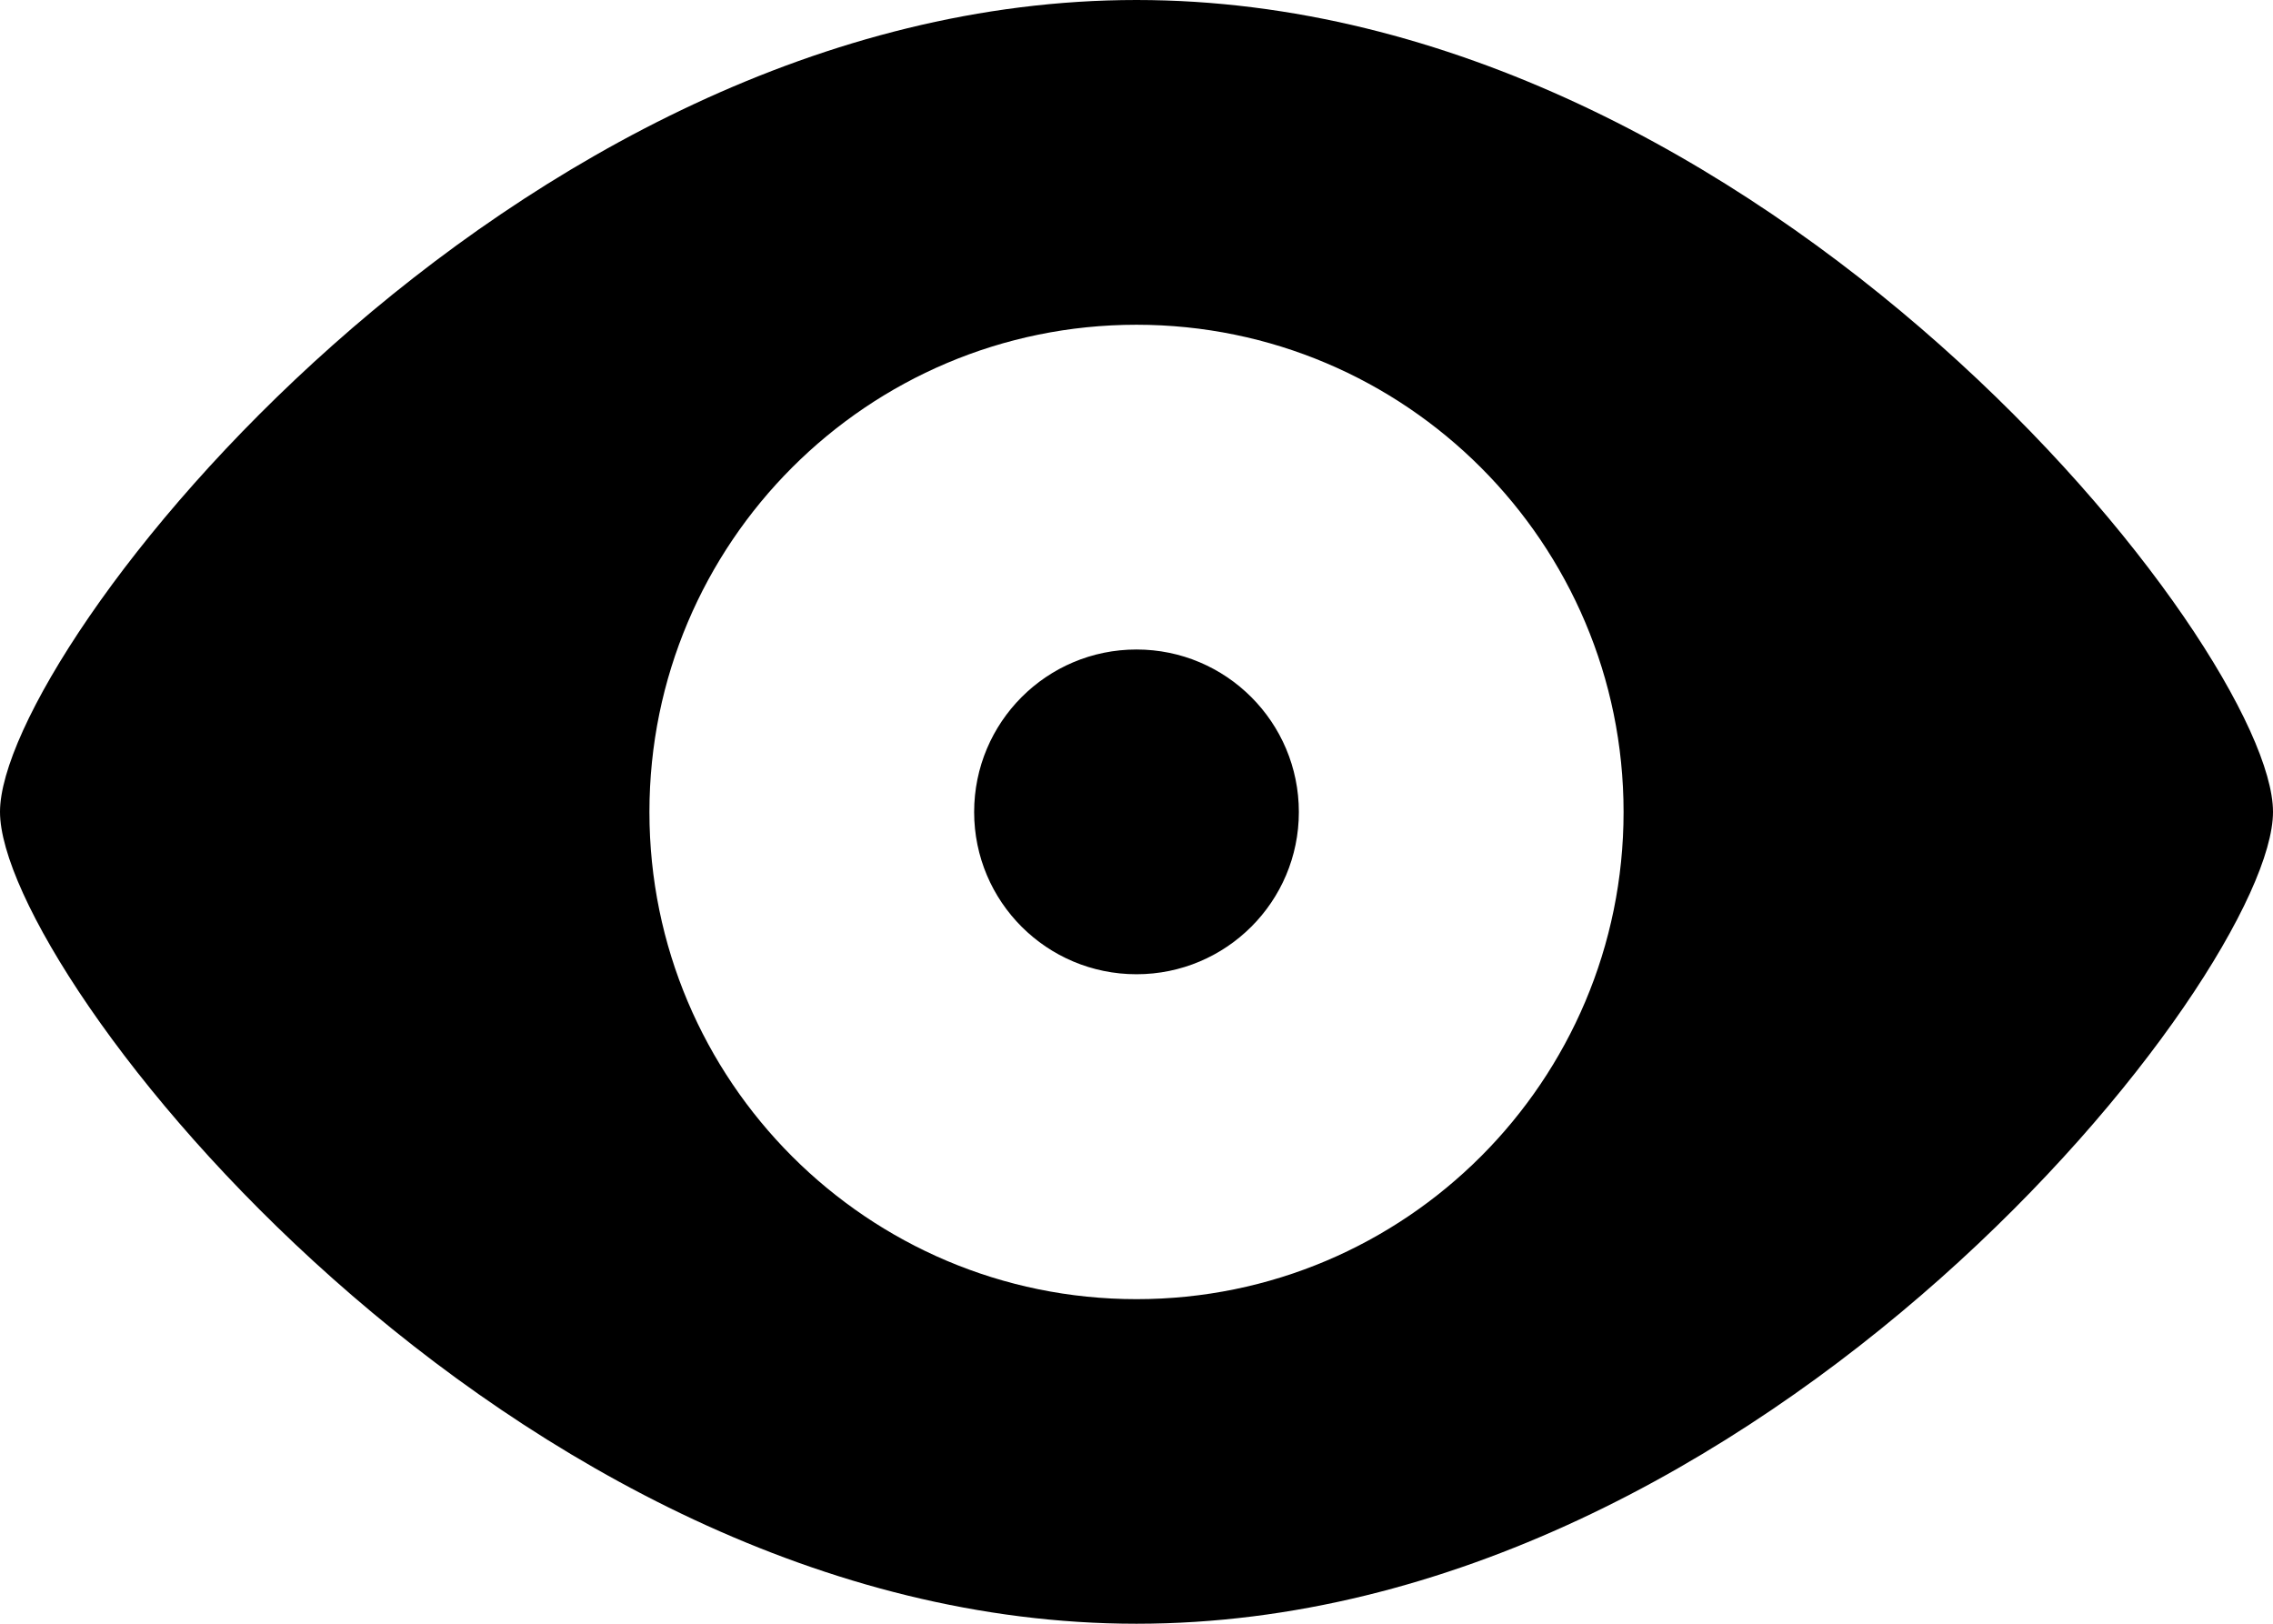 <?xml version="1.0" encoding="utf-8"?>
<!-- Generator: Adobe Illustrator 16.0.0, SVG Export Plug-In . SVG Version: 6.00 Build 0)  -->
<!DOCTYPE svg PUBLIC "-//W3C//DTD SVG 1.1//EN" "http://www.w3.org/Graphics/SVG/1.1/DTD/svg11.dtd">
<svg version="1.1" id="图层_1" xmlns="http://www.w3.org/2000/svg" xmlns:xlink="http://www.w3.org/1999/xlink" x="0px" y="0px"
	 width="14px" height="10px" viewBox="0 0 14 10" enable-background="new 0 0 14 10" xml:space="preserve">
<path fill-rule="evenodd" clip-rule="evenodd" d="M7,0C3.134,0,0,4,0,5c0,1,3.134,5,7,5c3.866,0,7-4,7-5C14,4,10.866,0,7,0 M7,8.001
	c-1.657,0-3-1.345-3-3C4,3.345,5.343,2,7,2c1.657,0,3,1.345,3,3.001C10,6.657,8.657,8.001,7,8.001 M7,4C6.447,4,6,4.448,6,5.001
	C6,5.553,6.447,6,7,6c0.552,0,1-0.447,1-0.999C8,4.448,7.552,4,7,4"/>
</svg>
